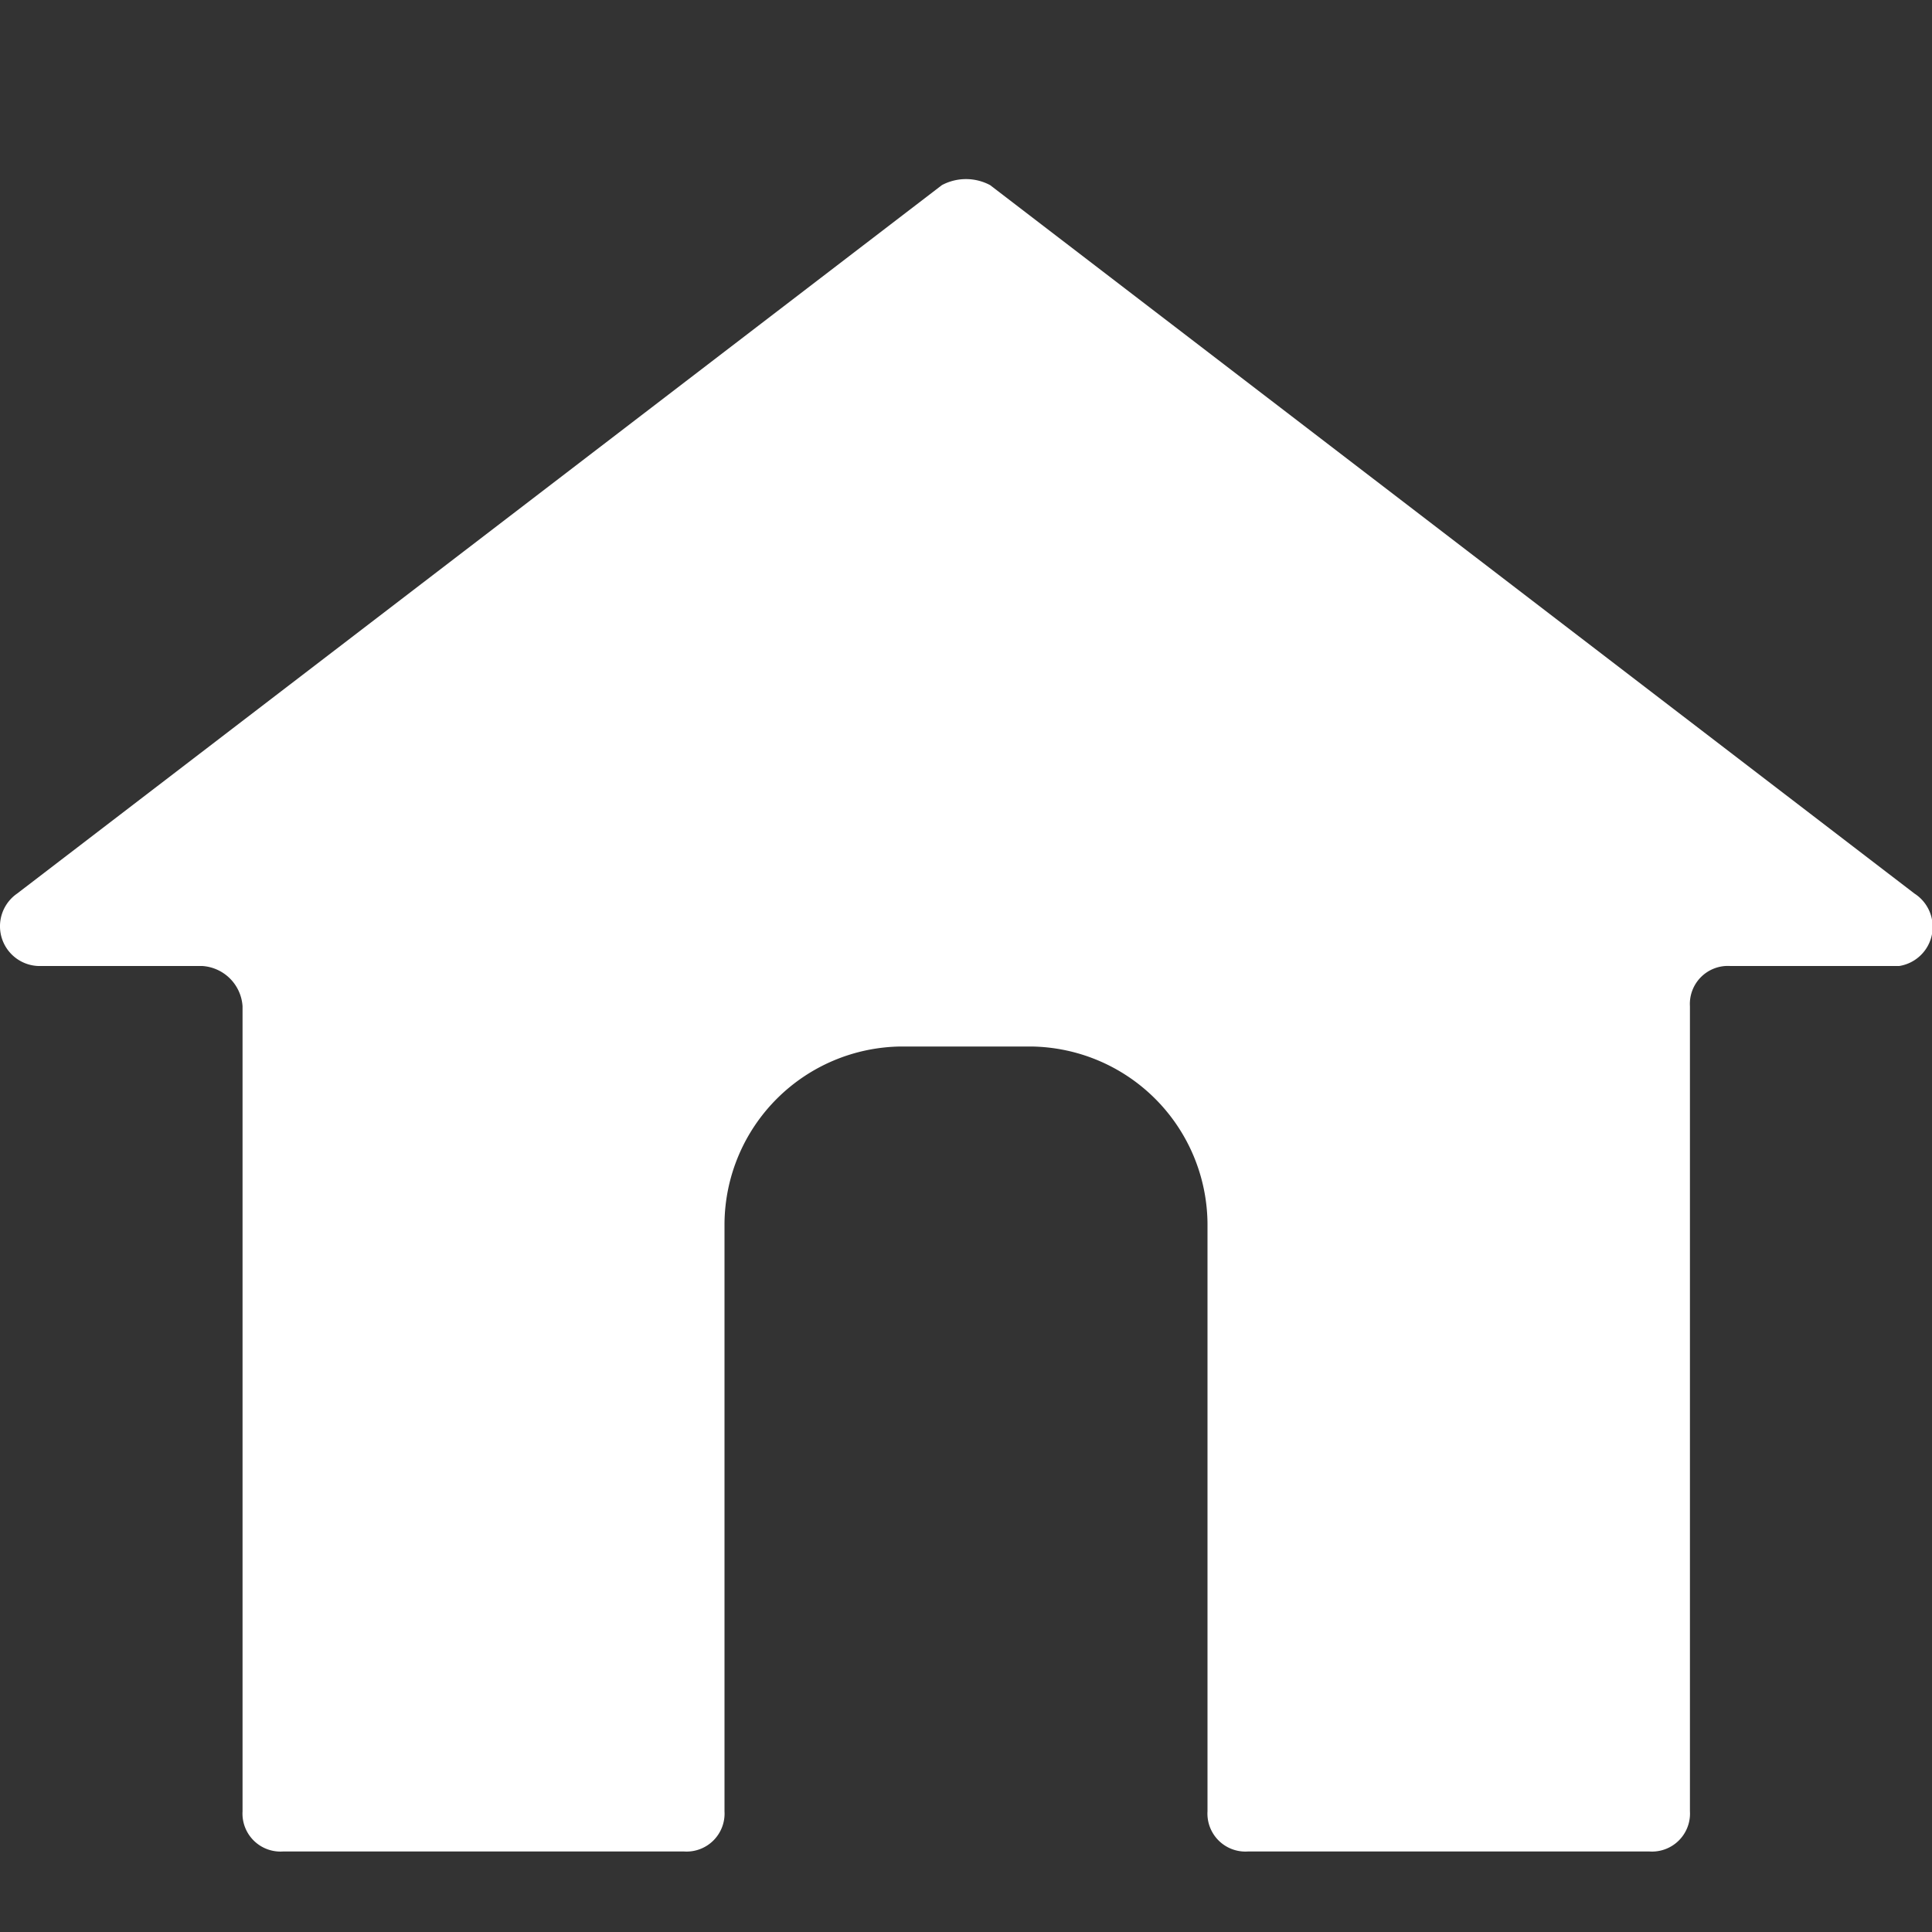 <svg xmlns="http://www.w3.org/2000/svg" viewBox="0 0 24 24"><rect x="0" y="0" width="24" height="24" fill="#333333" stroke="none"/><title>Artboard 1</title><path d="M23.782,11.1,12.3,2.3a.636.636,0,0,0-.6,0L.213,11.1a.494.494,0,0,0,.3.9h2a.536.536,0,0,1,.5.5v10a.472.472,0,0,0,.5.5H8.5a.472.472,0,0,0,.5-.5V15.2A2.218,2.218,0,0,1,11.2,13h1.6a2.218,2.218,0,0,1,2.2,2.2v7.3a.472.472,0,0,0,.5.5h4.993a.472.472,0,0,0,.5-.5v-10a.472.472,0,0,1,.5-.5h2.1A.492.492,0,0,0,23.782,11.1Z" fill="#fff"/></svg>